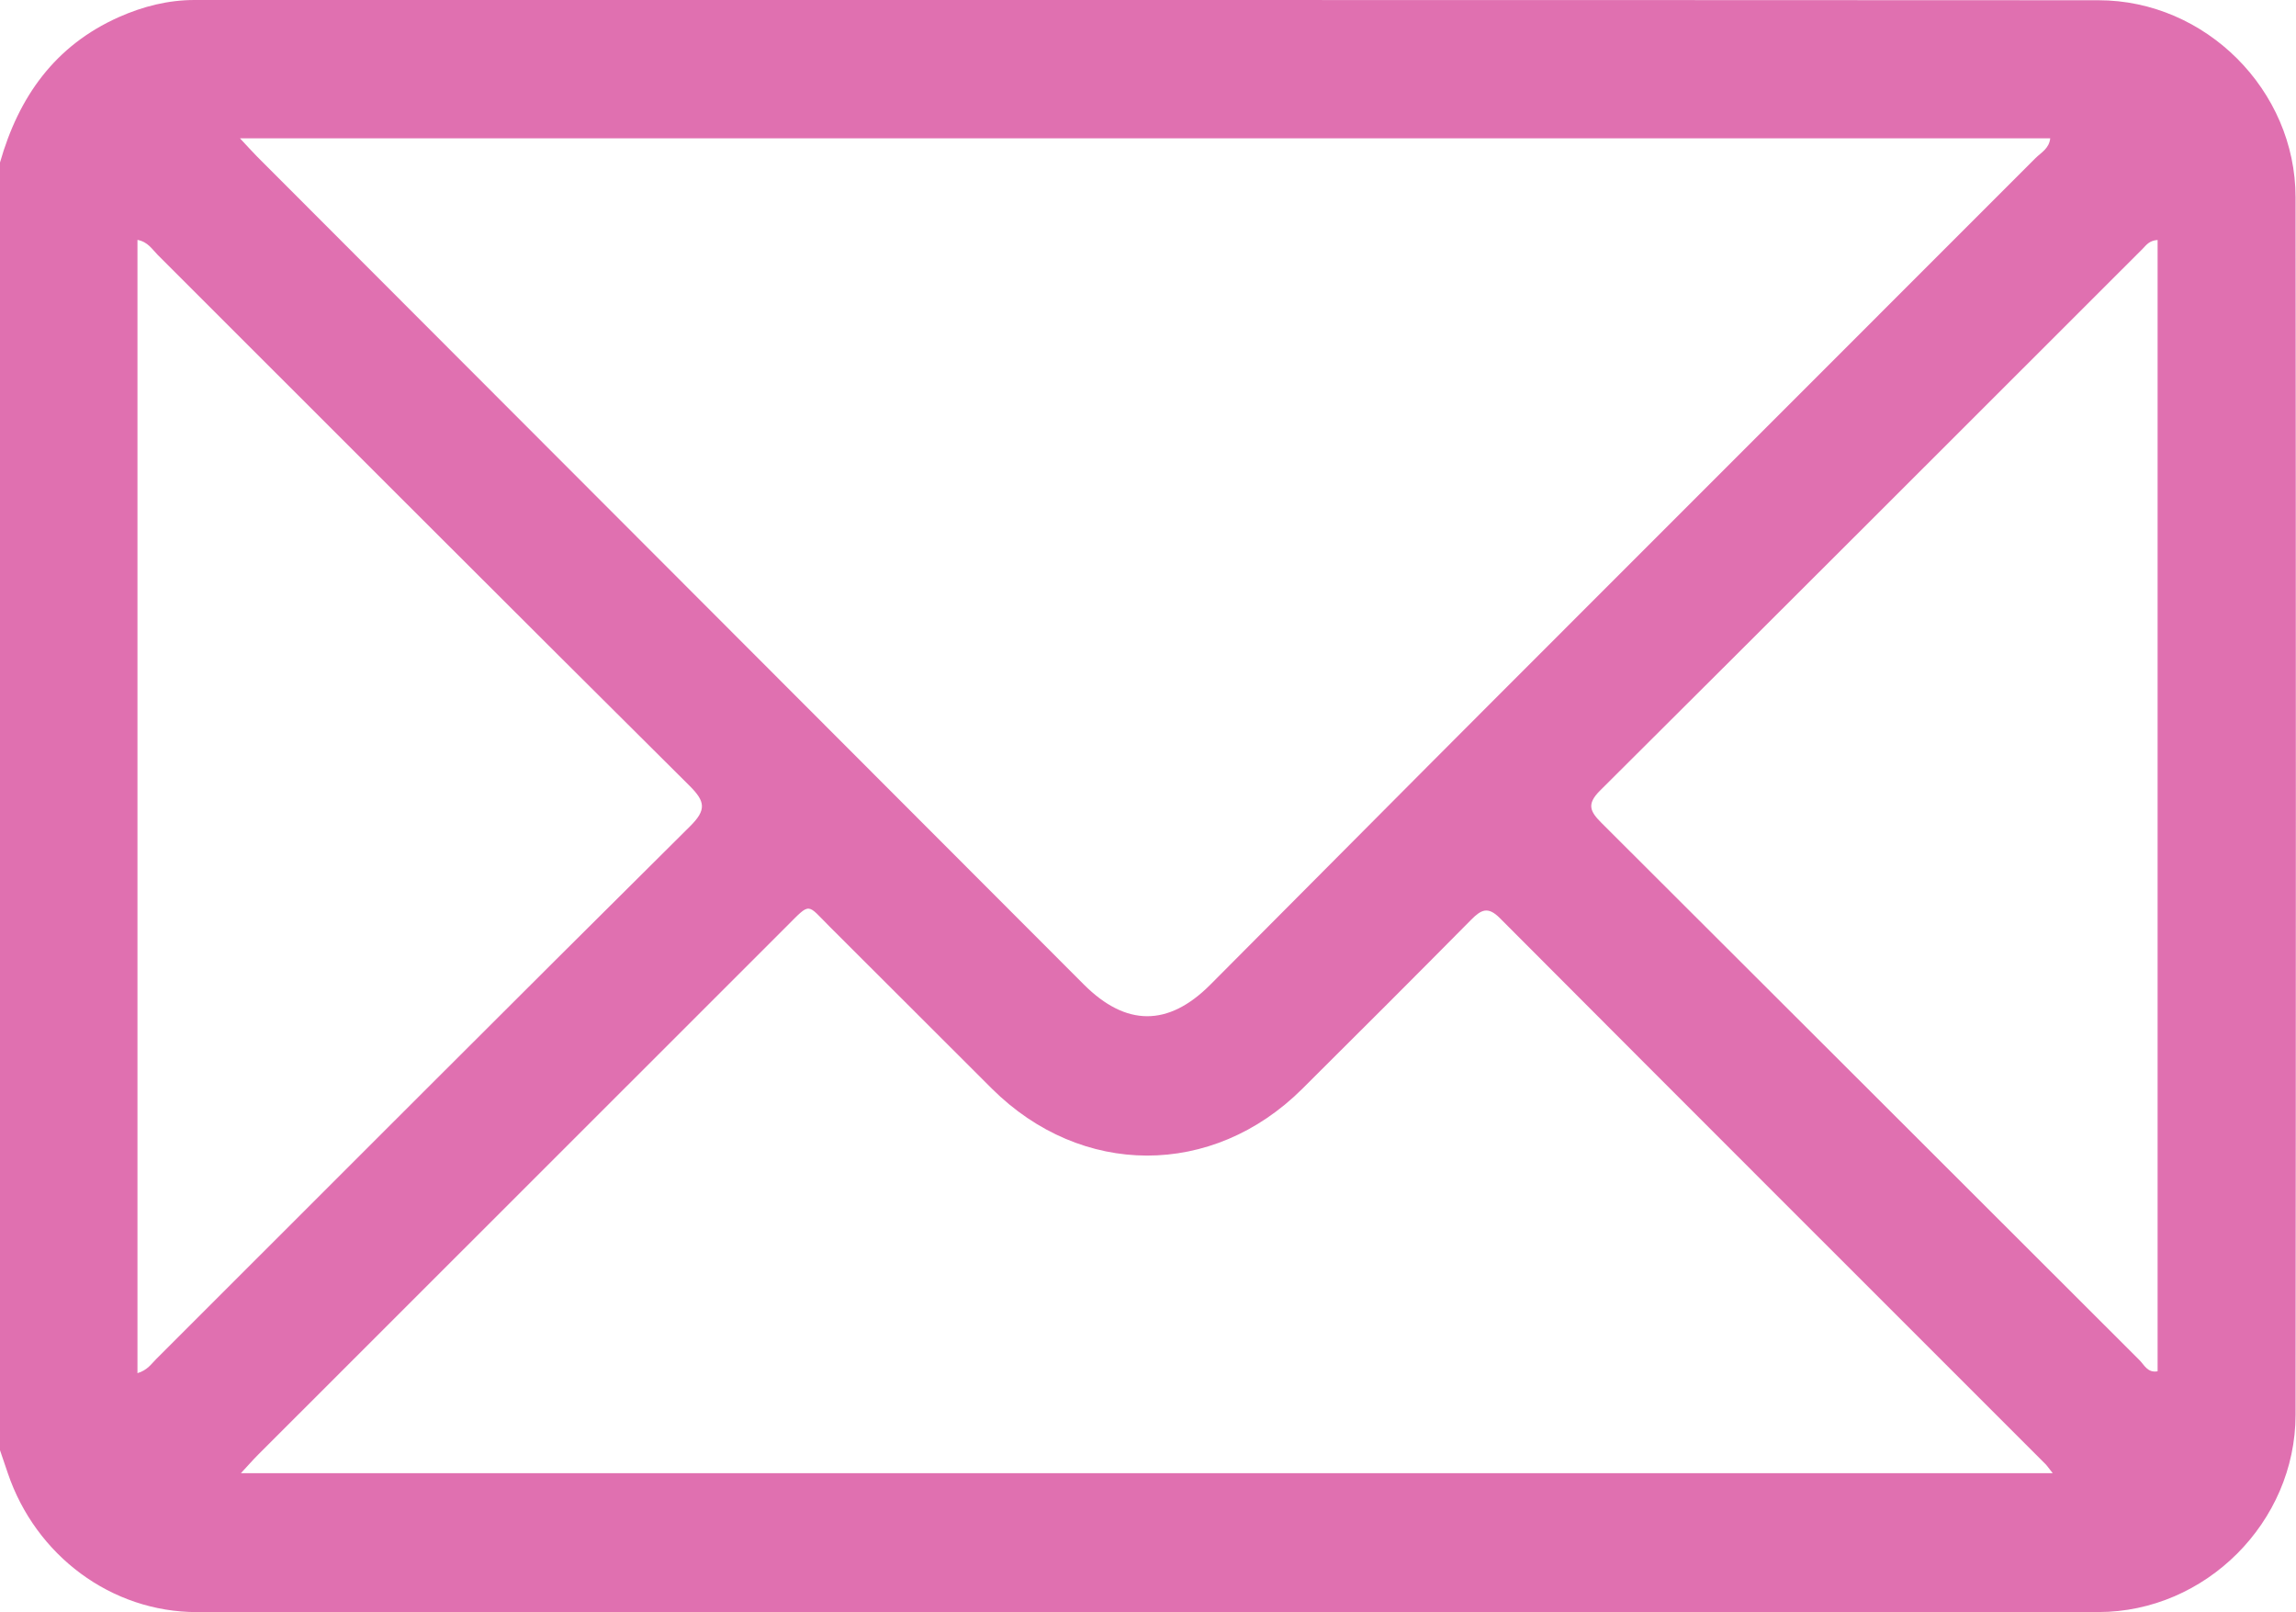 <svg width="47" height="33" viewBox="0 0 47 33" fill="none" xmlns="http://www.w3.org/2000/svg">
<g id="Layer_1" clip-path="url(#clip0_585_14)">
<path id="Vector" d="M-0 3.326C0.382 1.984 1.122 0.934 2.433 0.35C2.927 0.131 3.439 0 3.985 0C16.975 0.001 29.966 -0.002 42.956 0.005C45.149 0.005 46.99 1.846 46.991 4.038C46.999 12.346 46.999 20.654 46.991 28.96C46.989 31.153 45.15 32.994 42.956 32.995C29.98 33.002 17.005 33.001 4.03 32.996C2.28 32.996 0.731 31.84 0.159 30.15C0.105 29.991 0.051 29.833 -0.003 29.674C-0 20.892 -0 12.109 -0 3.326ZM4.912 2.831C5.073 3.002 5.162 3.103 5.258 3.2C10.9 8.85 16.542 14.501 22.186 20.15C23.05 21.014 23.916 21.017 24.776 20.154C26.749 18.176 28.716 16.191 30.691 14.215C34.349 10.553 38.012 6.896 41.67 3.234C41.782 3.123 41.946 3.042 41.969 2.831H4.912ZM4.933 30.153H42.02C41.944 30.058 41.911 30.007 41.87 29.965C38.147 26.242 34.421 22.521 30.703 18.792C30.458 18.546 30.321 18.618 30.115 18.825C28.967 19.986 27.811 21.14 26.653 22.291C24.821 24.109 22.137 24.106 20.304 22.282C19.2 21.184 18.103 20.079 16.999 18.982C16.506 18.493 16.609 18.453 16.096 18.966C12.491 22.569 8.885 26.172 5.281 29.777C5.176 29.882 5.078 29.996 4.932 30.152L4.933 30.153ZM2.814 28.105C3.017 28.047 3.101 27.912 3.207 27.807C6.845 24.173 10.476 20.533 14.127 16.911C14.467 16.574 14.435 16.402 14.116 16.084C10.478 12.471 6.857 8.842 3.23 5.219C3.116 5.105 3.029 4.95 2.814 4.91V28.106V28.105ZM44.167 4.912C43.992 4.923 43.932 5.021 43.86 5.093C40.158 8.792 36.459 12.494 32.75 16.185C32.472 16.463 32.553 16.613 32.784 16.844C36.458 20.506 40.125 24.175 43.797 27.84C43.894 27.936 43.962 28.105 44.167 28.067V4.912Z" fill="#E070B0"/>
</g>
<defs>
<clipPath id="clip0_585_14">
<rect width="47" height="33" fill="white"/>
</clipPath>
</defs>
</svg>
